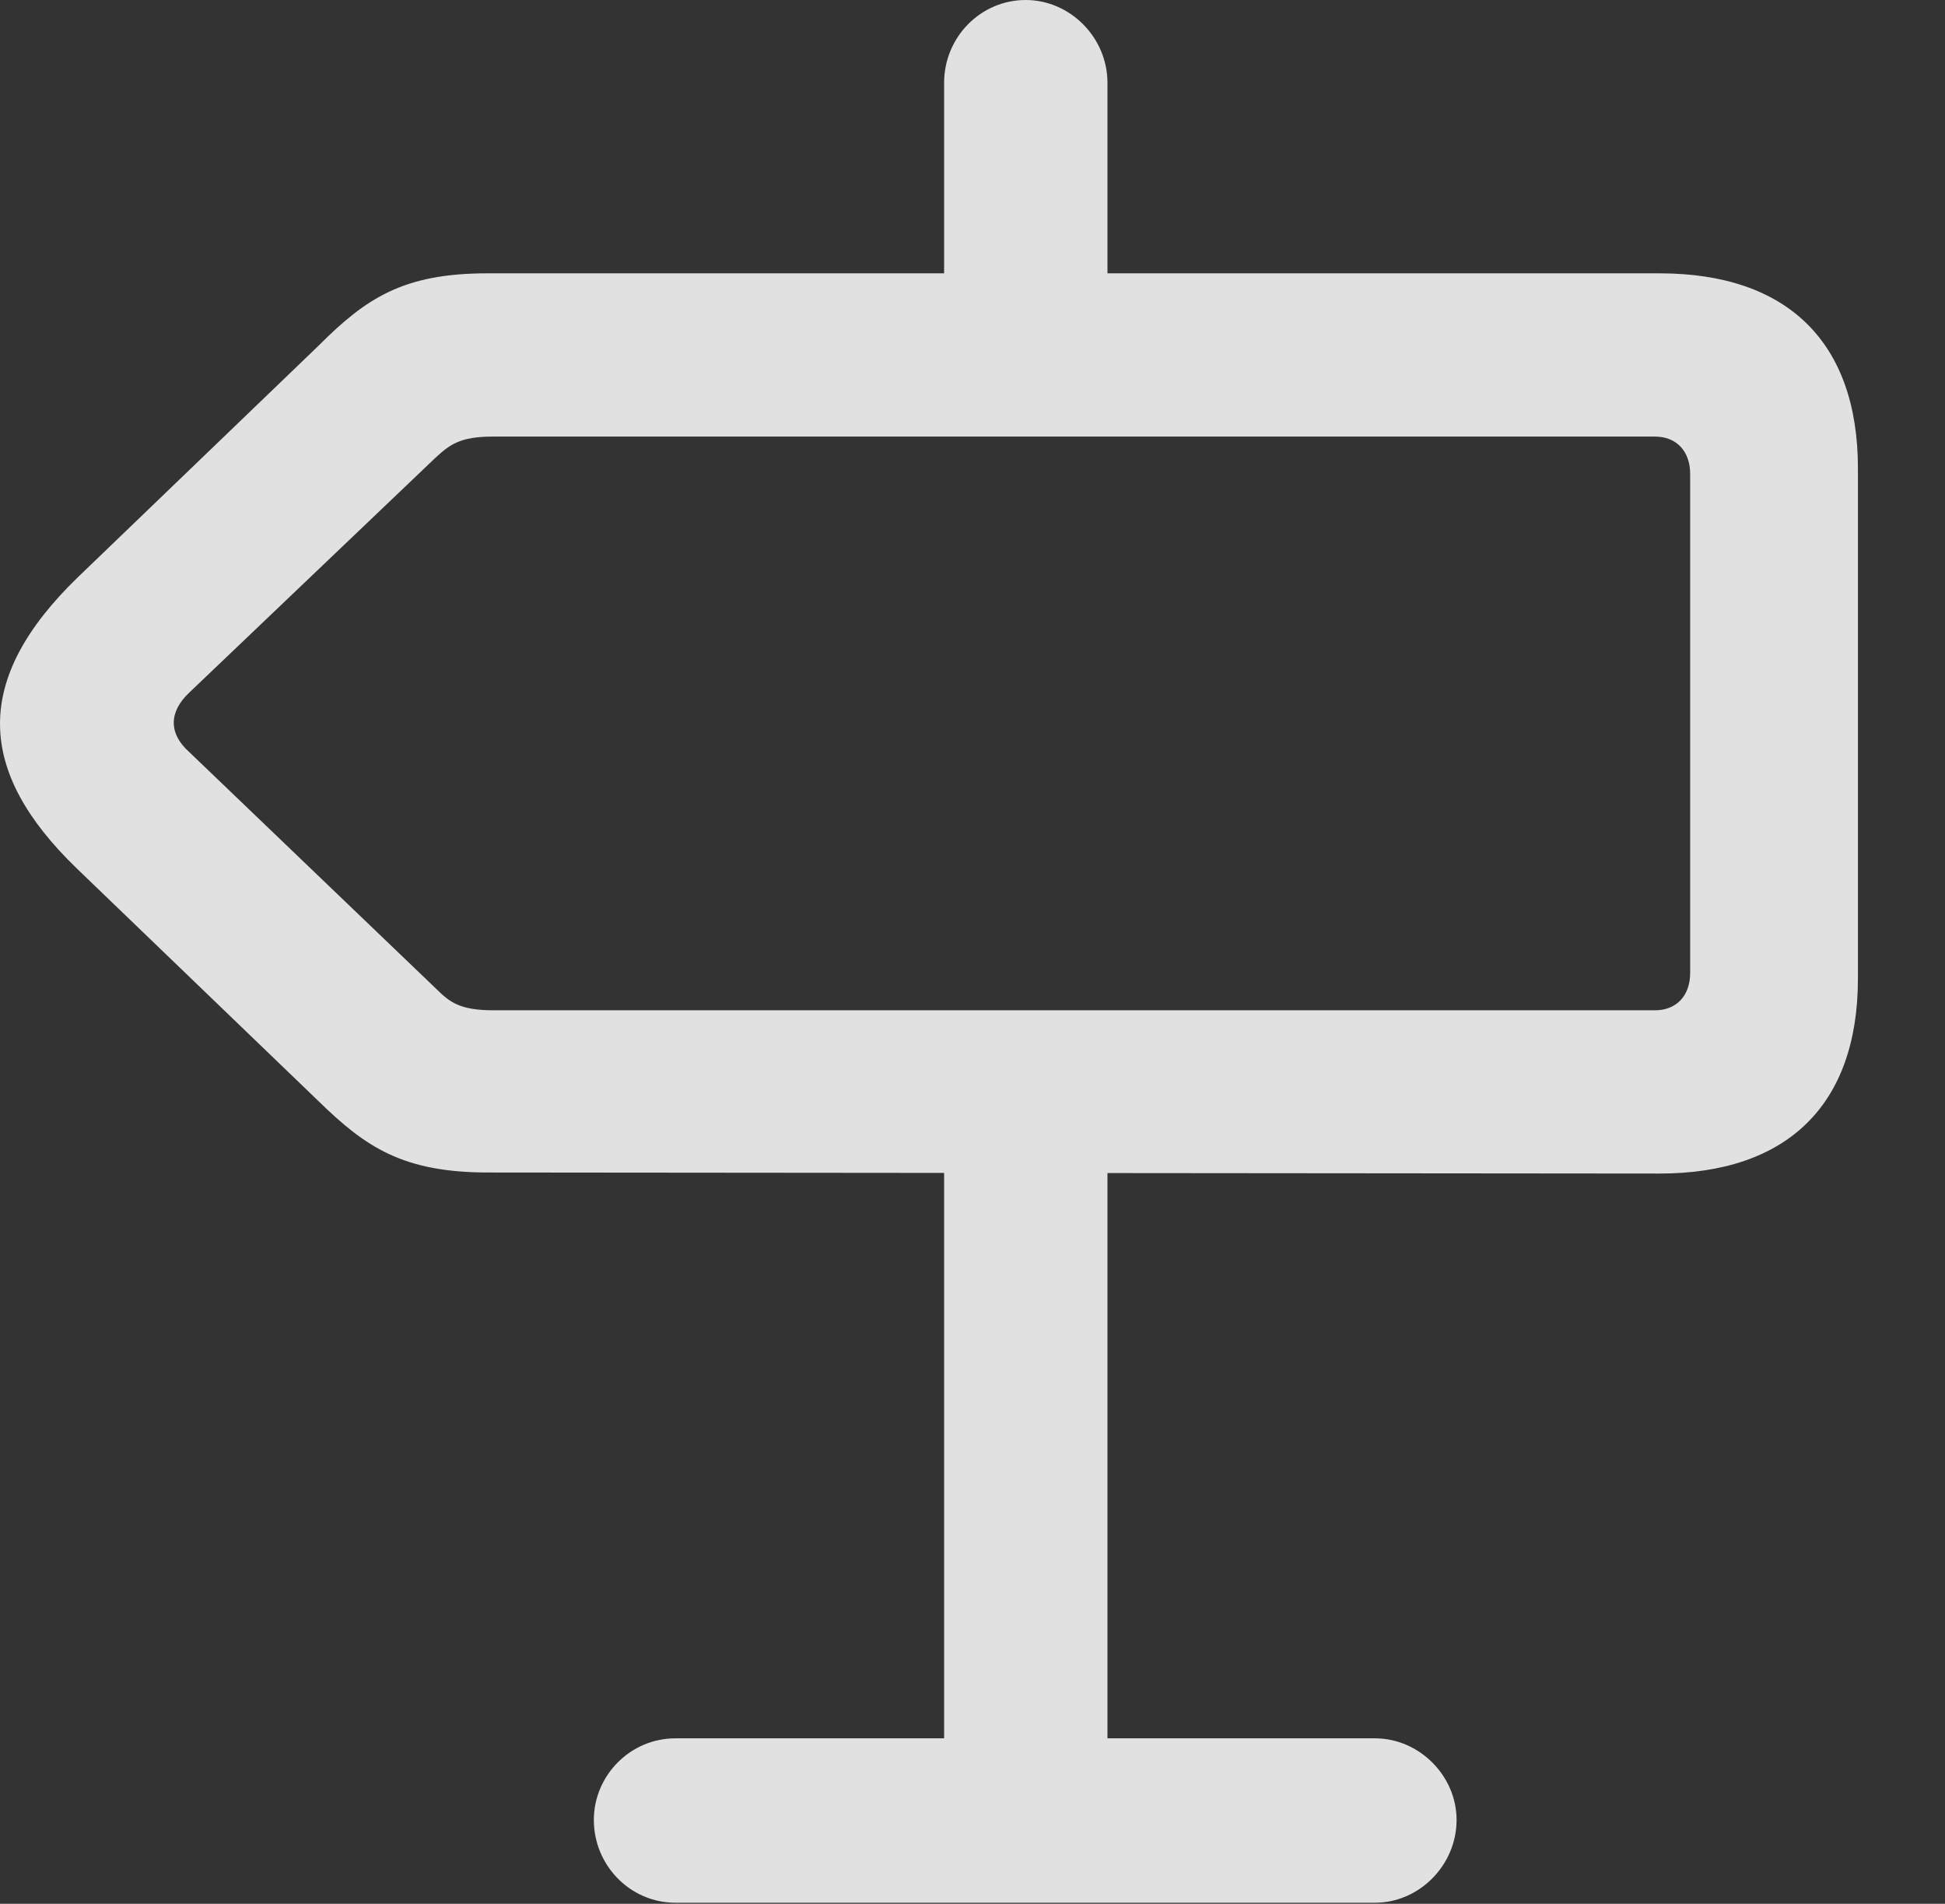 <?xml version="1.0" encoding="UTF-8"?>
<!--Generator: Apple Native CoreSVG 326-->
<!DOCTYPE svg
PUBLIC "-//W3C//DTD SVG 1.1//EN"
       "http://www.w3.org/Graphics/SVG/1.1/DTD/svg11.dtd">
<svg version="1.1" xmlns="http://www.w3.org/2000/svg" xmlns:xlink="http://www.w3.org/1999/xlink" viewBox="0 0 16.753 16.396">
 <rect x="0" y="0" width="16.753" height="16.396" fill="#333333" stroke="none"/>
 <g>
  <rect height="16.396" opacity="0" width="16.753" x="0" y="0"/>
  <path d="M14.294 10.107C15.398 10.107 16.003 9.512 16.003 8.428L16.003 4.033C16.003 2.949 15.398 2.354 14.294 2.354L4.197 2.354C3.474 2.354 3.152 2.568 2.742 2.979L0.671 4.971C-0.237 5.85-0.207 6.641 0.662 7.48L2.742 9.482C3.152 9.883 3.474 10.098 4.207 10.098ZM14.255 8.701L4.255 8.701C3.962 8.701 3.875 8.633 3.757 8.516L1.628 6.475C1.453 6.318 1.453 6.133 1.628 5.967L3.748 3.945C3.875 3.828 3.962 3.76 4.246 3.76L14.255 3.76C14.441 3.76 14.558 3.887 14.558 4.082L14.558 8.379C14.558 8.574 14.441 8.701 14.255 8.701ZM9.539 3.486L9.539 0.713C9.539 0.322 9.216 0 8.835 0C8.445 0 8.132 0.322 8.132 0.713L8.132 3.486ZM9.539 9.629L8.132 9.629L8.132 16.367L9.539 16.367ZM12.546 15.674C12.546 15.293 12.224 14.971 11.843 14.971L5.818 14.971C5.427 14.971 5.115 15.293 5.115 15.674C5.115 16.064 5.427 16.387 5.818 16.387L11.843 16.387C12.224 16.387 12.546 16.064 12.546 15.674Z" fill="white" fill-opacity="0.85"/>
 </g>
</svg>
